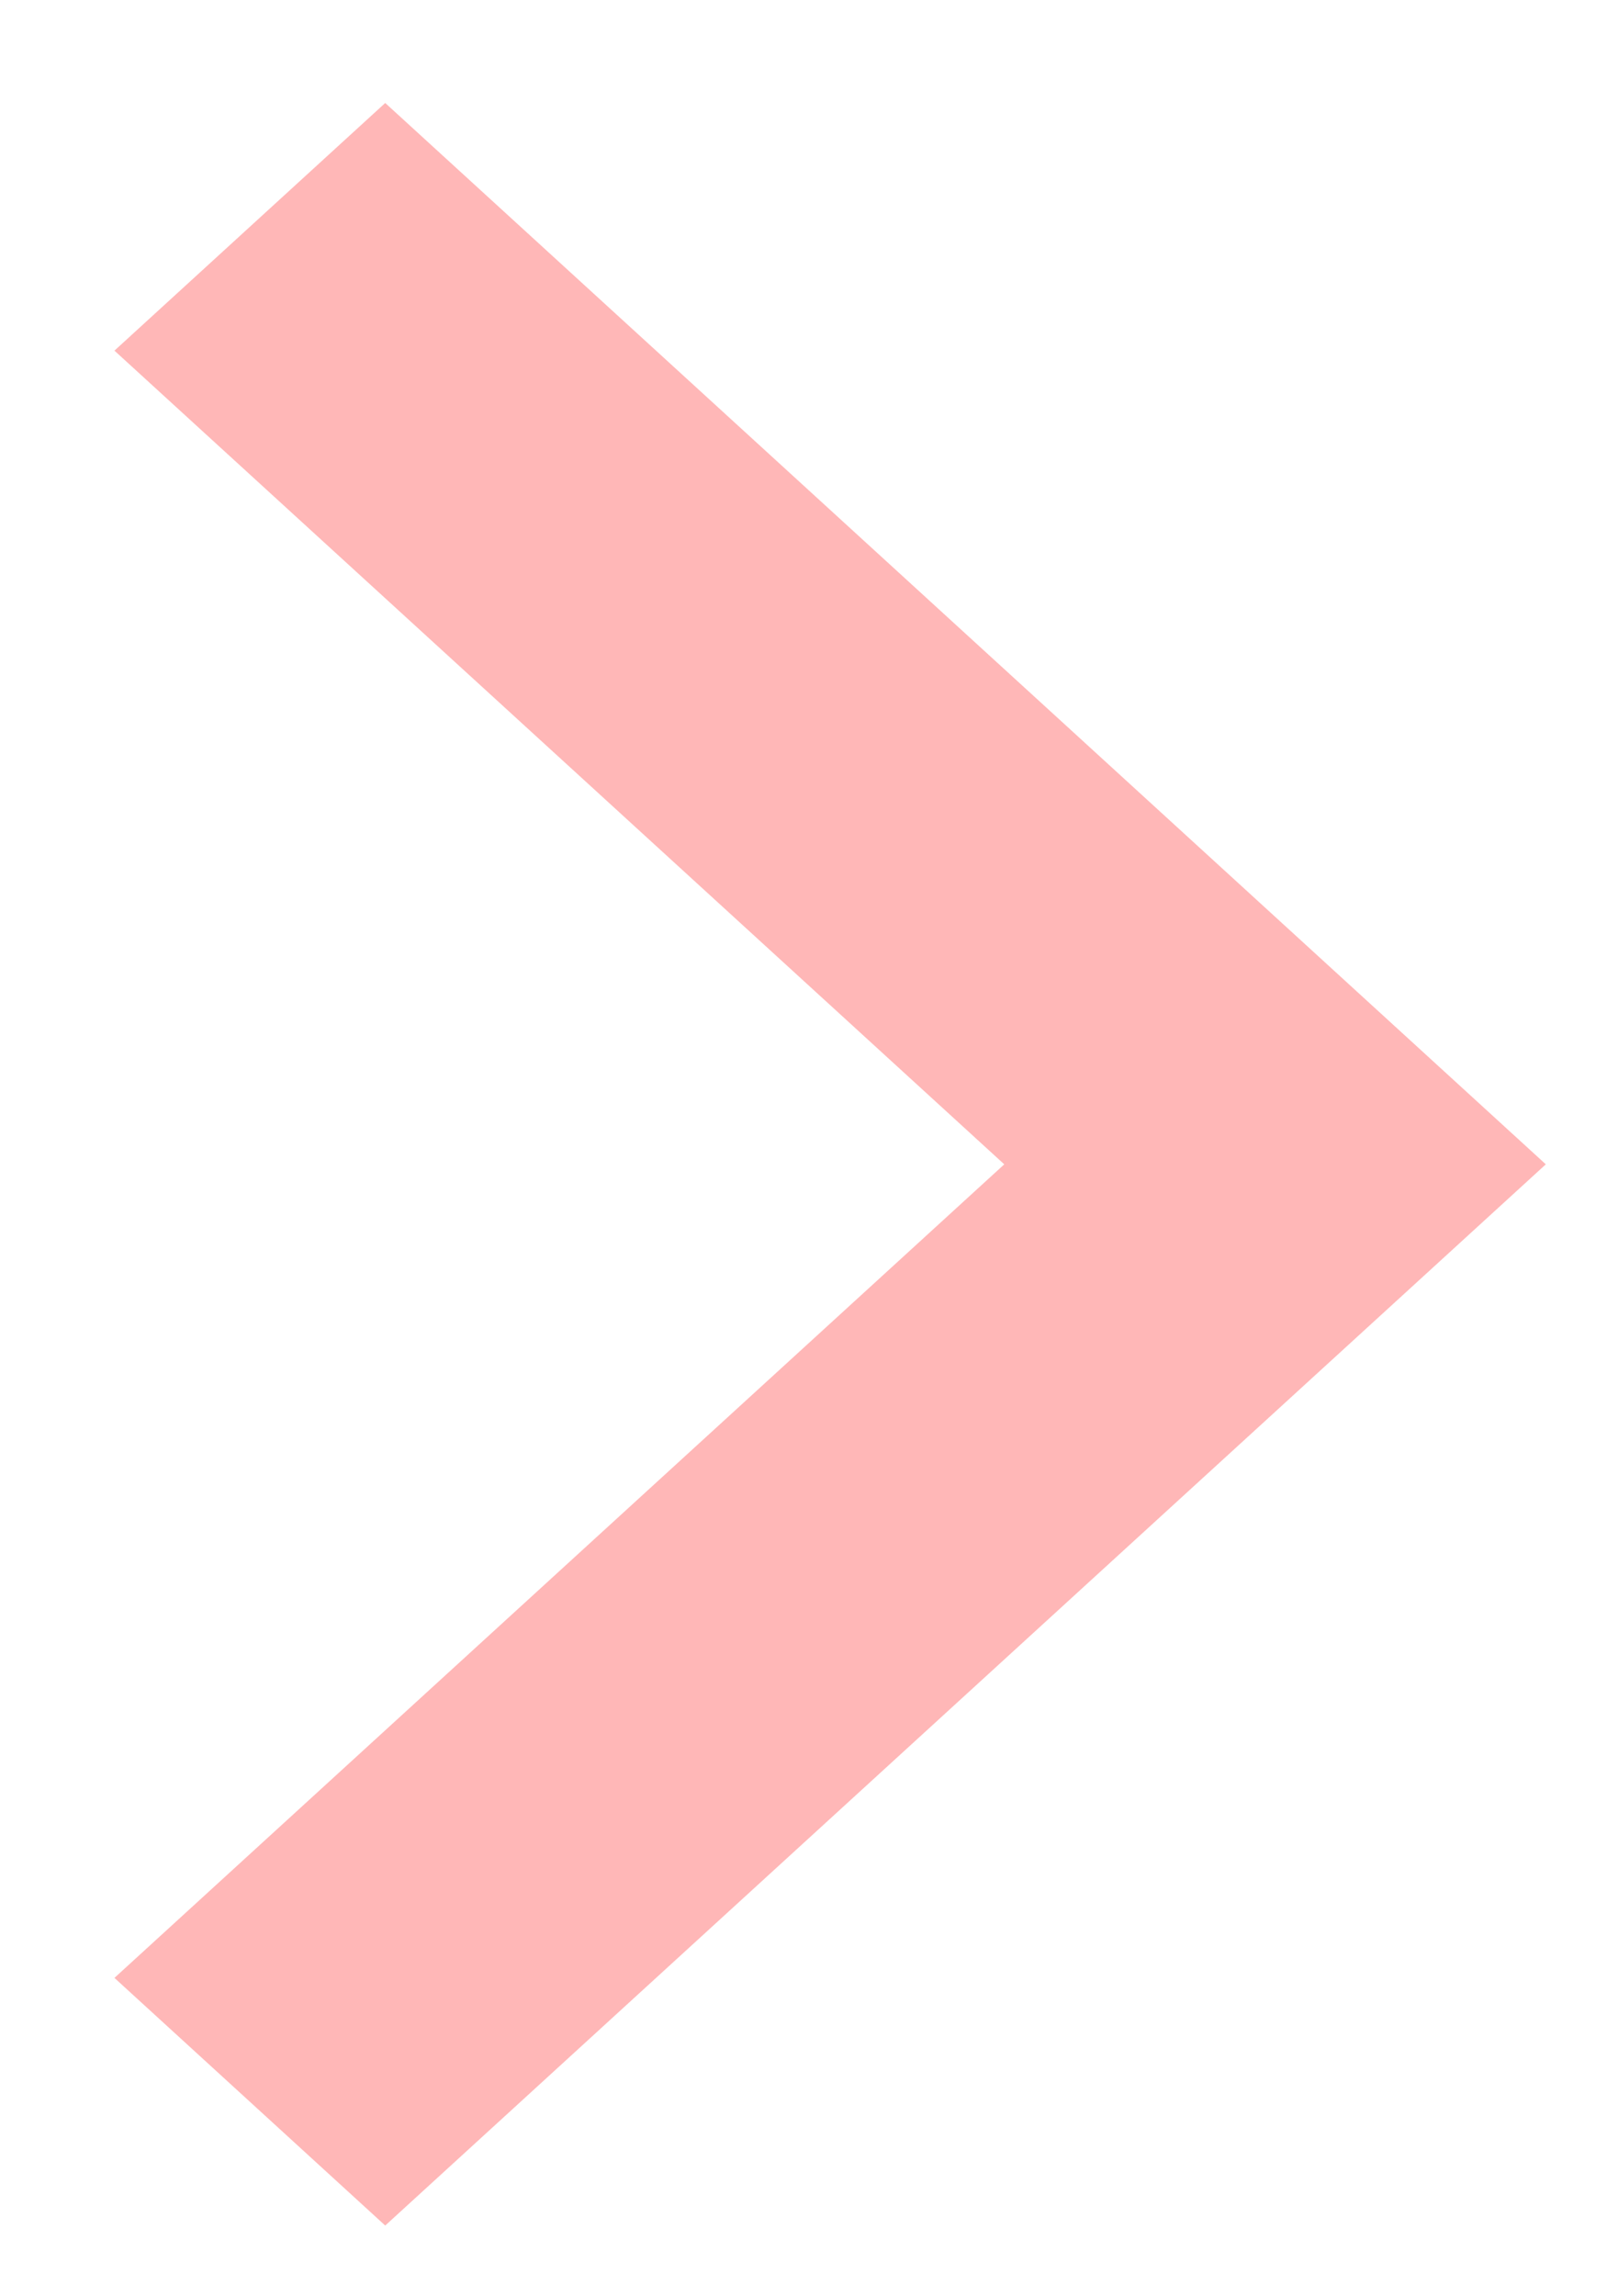 <svg width="14" height="20" viewBox="0 0 14 20" fill="none" xmlns="http://www.w3.org/2000/svg">
<path opacity="0.5" d="M3.356 19.384L0.997 17.227L8.749 10.141L0.997 3.054L3.356 0.897L13.467 10.141L3.356 19.384Z" fill="#FF7171"/>
</svg>
